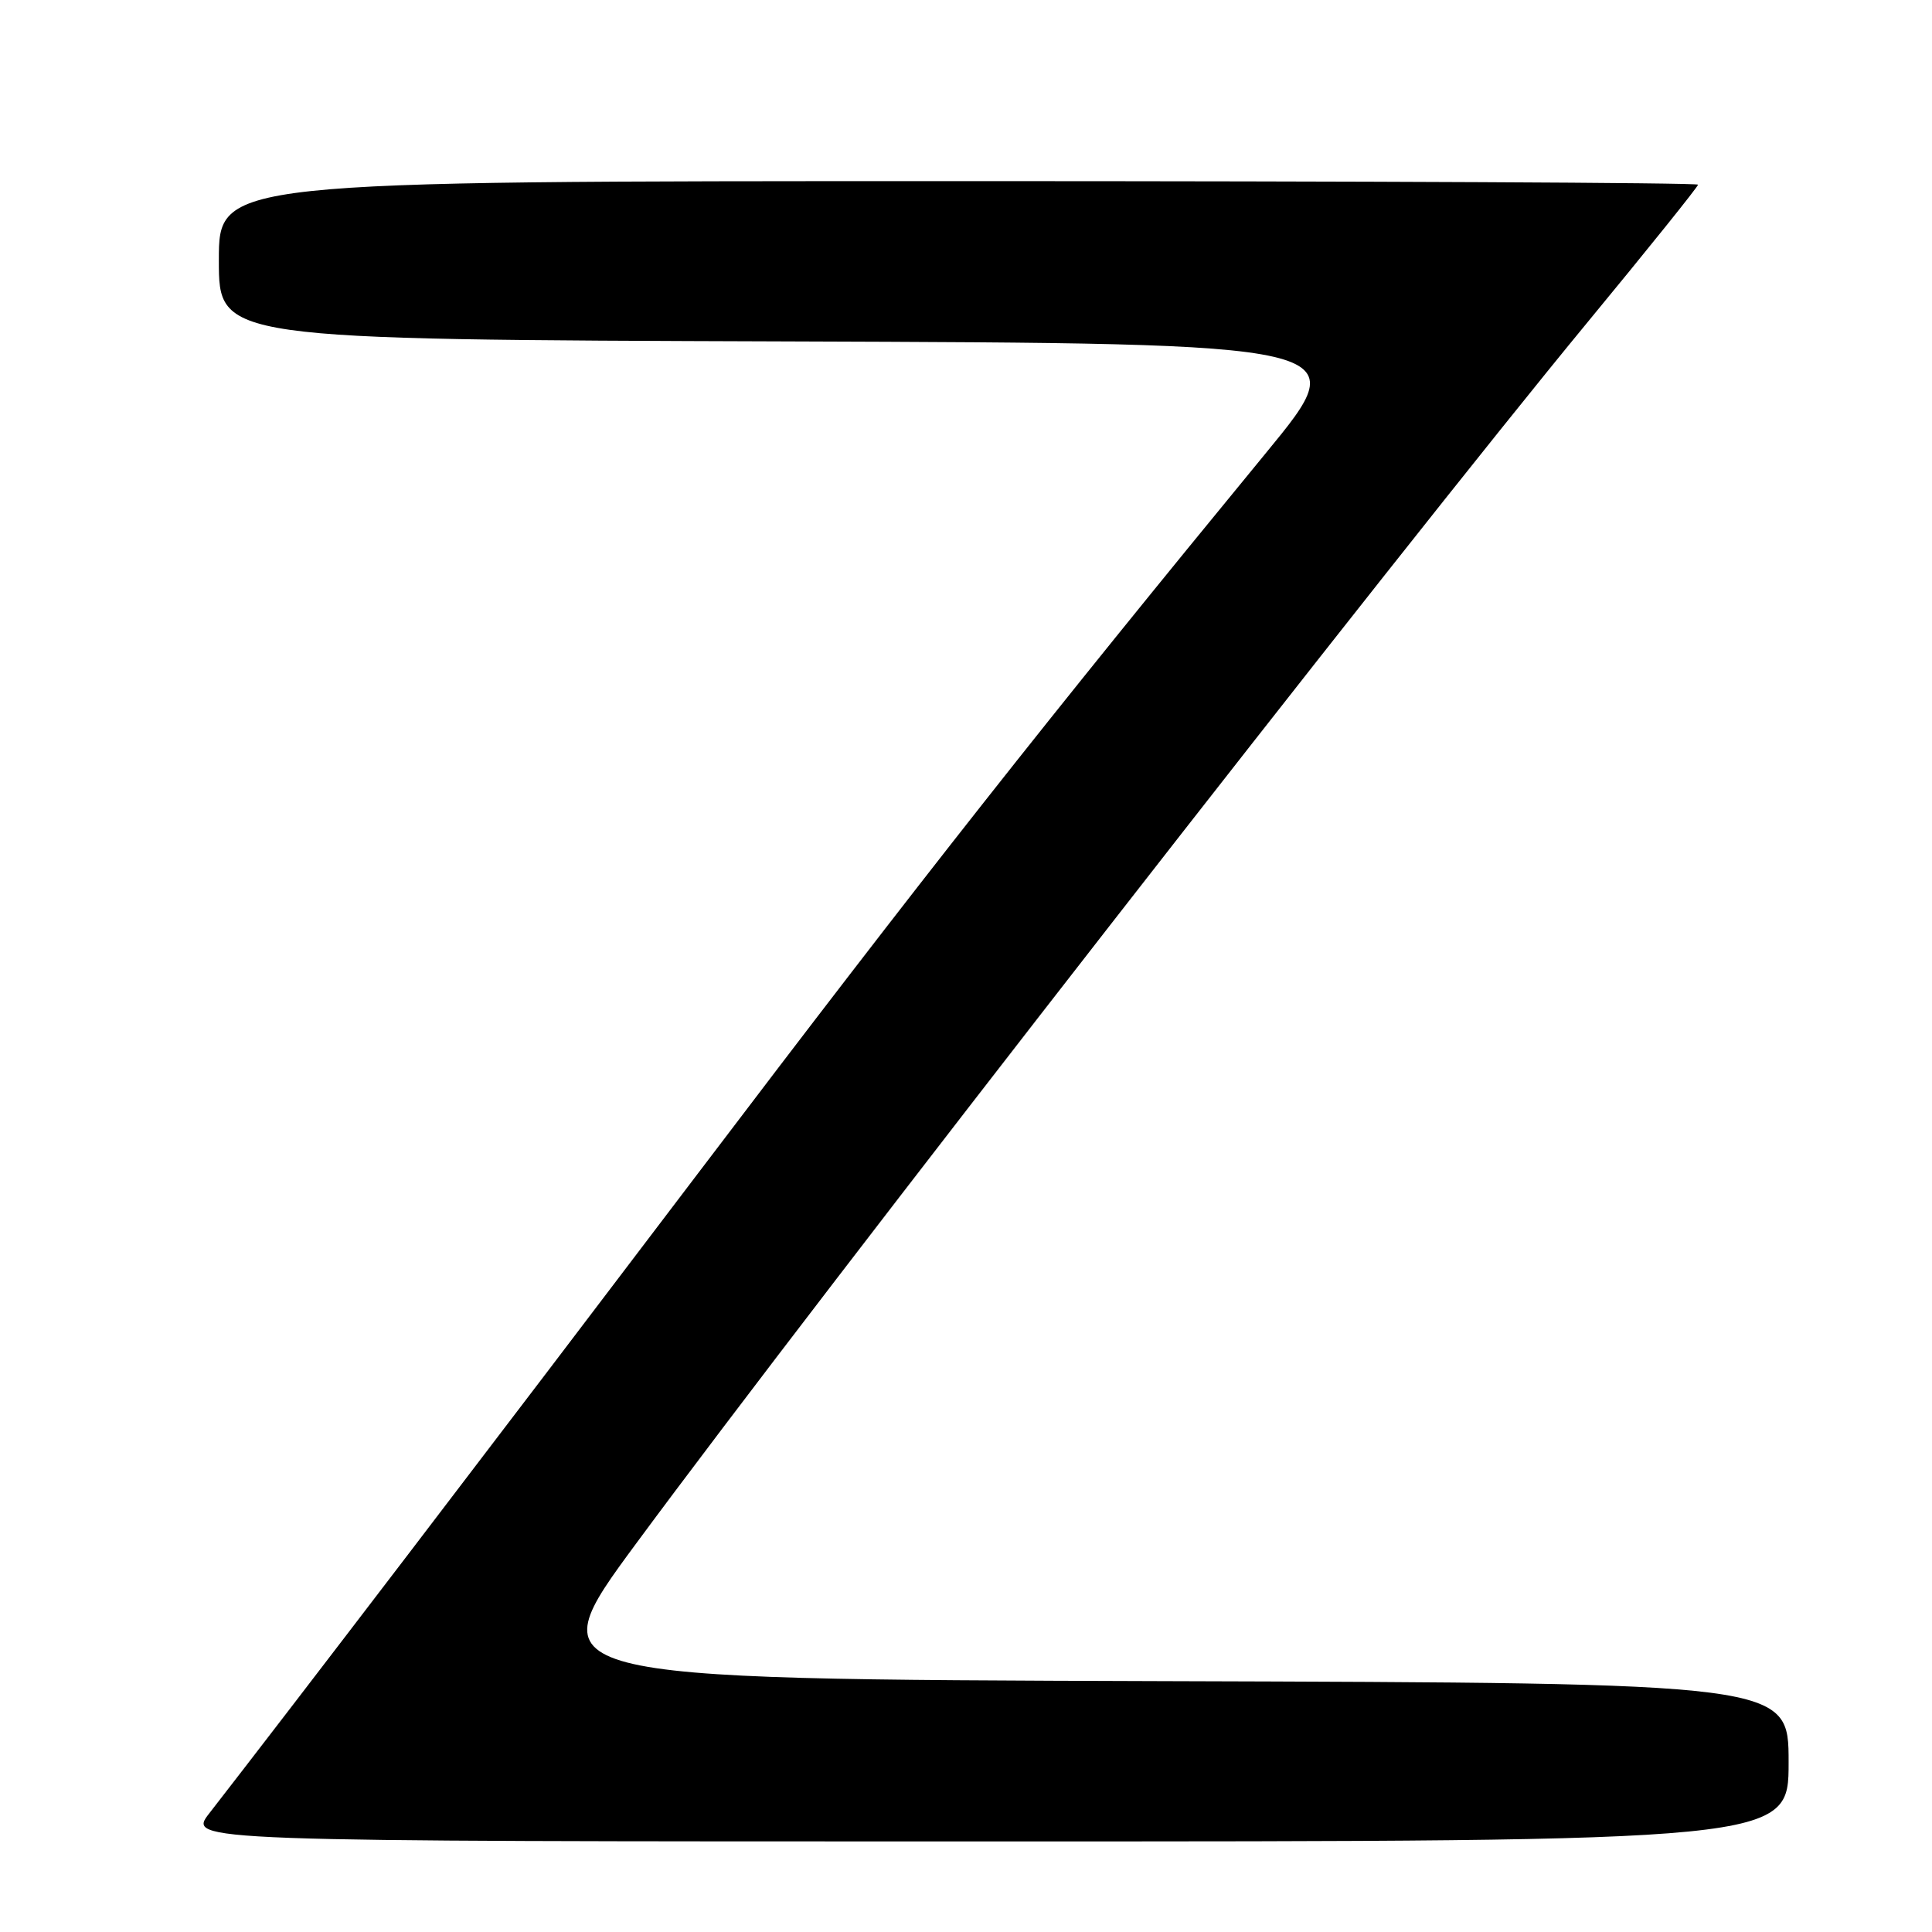 <?xml version="1.0" encoding="UTF-8" standalone="no"?>
<!DOCTYPE svg PUBLIC "-//W3C//DTD SVG 1.1//EN" "http://www.w3.org/Graphics/SVG/1.1/DTD/svg11.dtd" >
<svg xmlns="http://www.w3.org/2000/svg" xmlns:xlink="http://www.w3.org/1999/xlink" version="1.1" viewBox="0 0 256 256">
 <g >
 <path fill="currentColor"
d=" M 237.00 233.51 C 237.00 223.01 237.00 223.01 154.02 222.76 C 71.03 222.50 71.03 222.50 84.31 204.50 C 108.68 171.47 185.47 72.88 210.25 42.83 C 218.36 33.00 225.00 24.73 225.00 24.47 C 225.00 24.21 180.90 24.00 127.00 24.00 C 29.00 24.00 29.00 24.00 29.00 34.49 C 29.00 44.99 29.00 44.99 104.34 45.24 C 179.68 45.50 179.68 45.50 167.76 60.00 C 138.51 95.61 122.23 116.26 92.47 155.50 C 65.41 191.19 39.20 225.51 27.75 240.25 C 24.83 244.00 24.83 244.00 130.92 244.00 C 237.00 244.00 237.00 244.00 237.00 233.51 Z "/>
</g>
</svg>